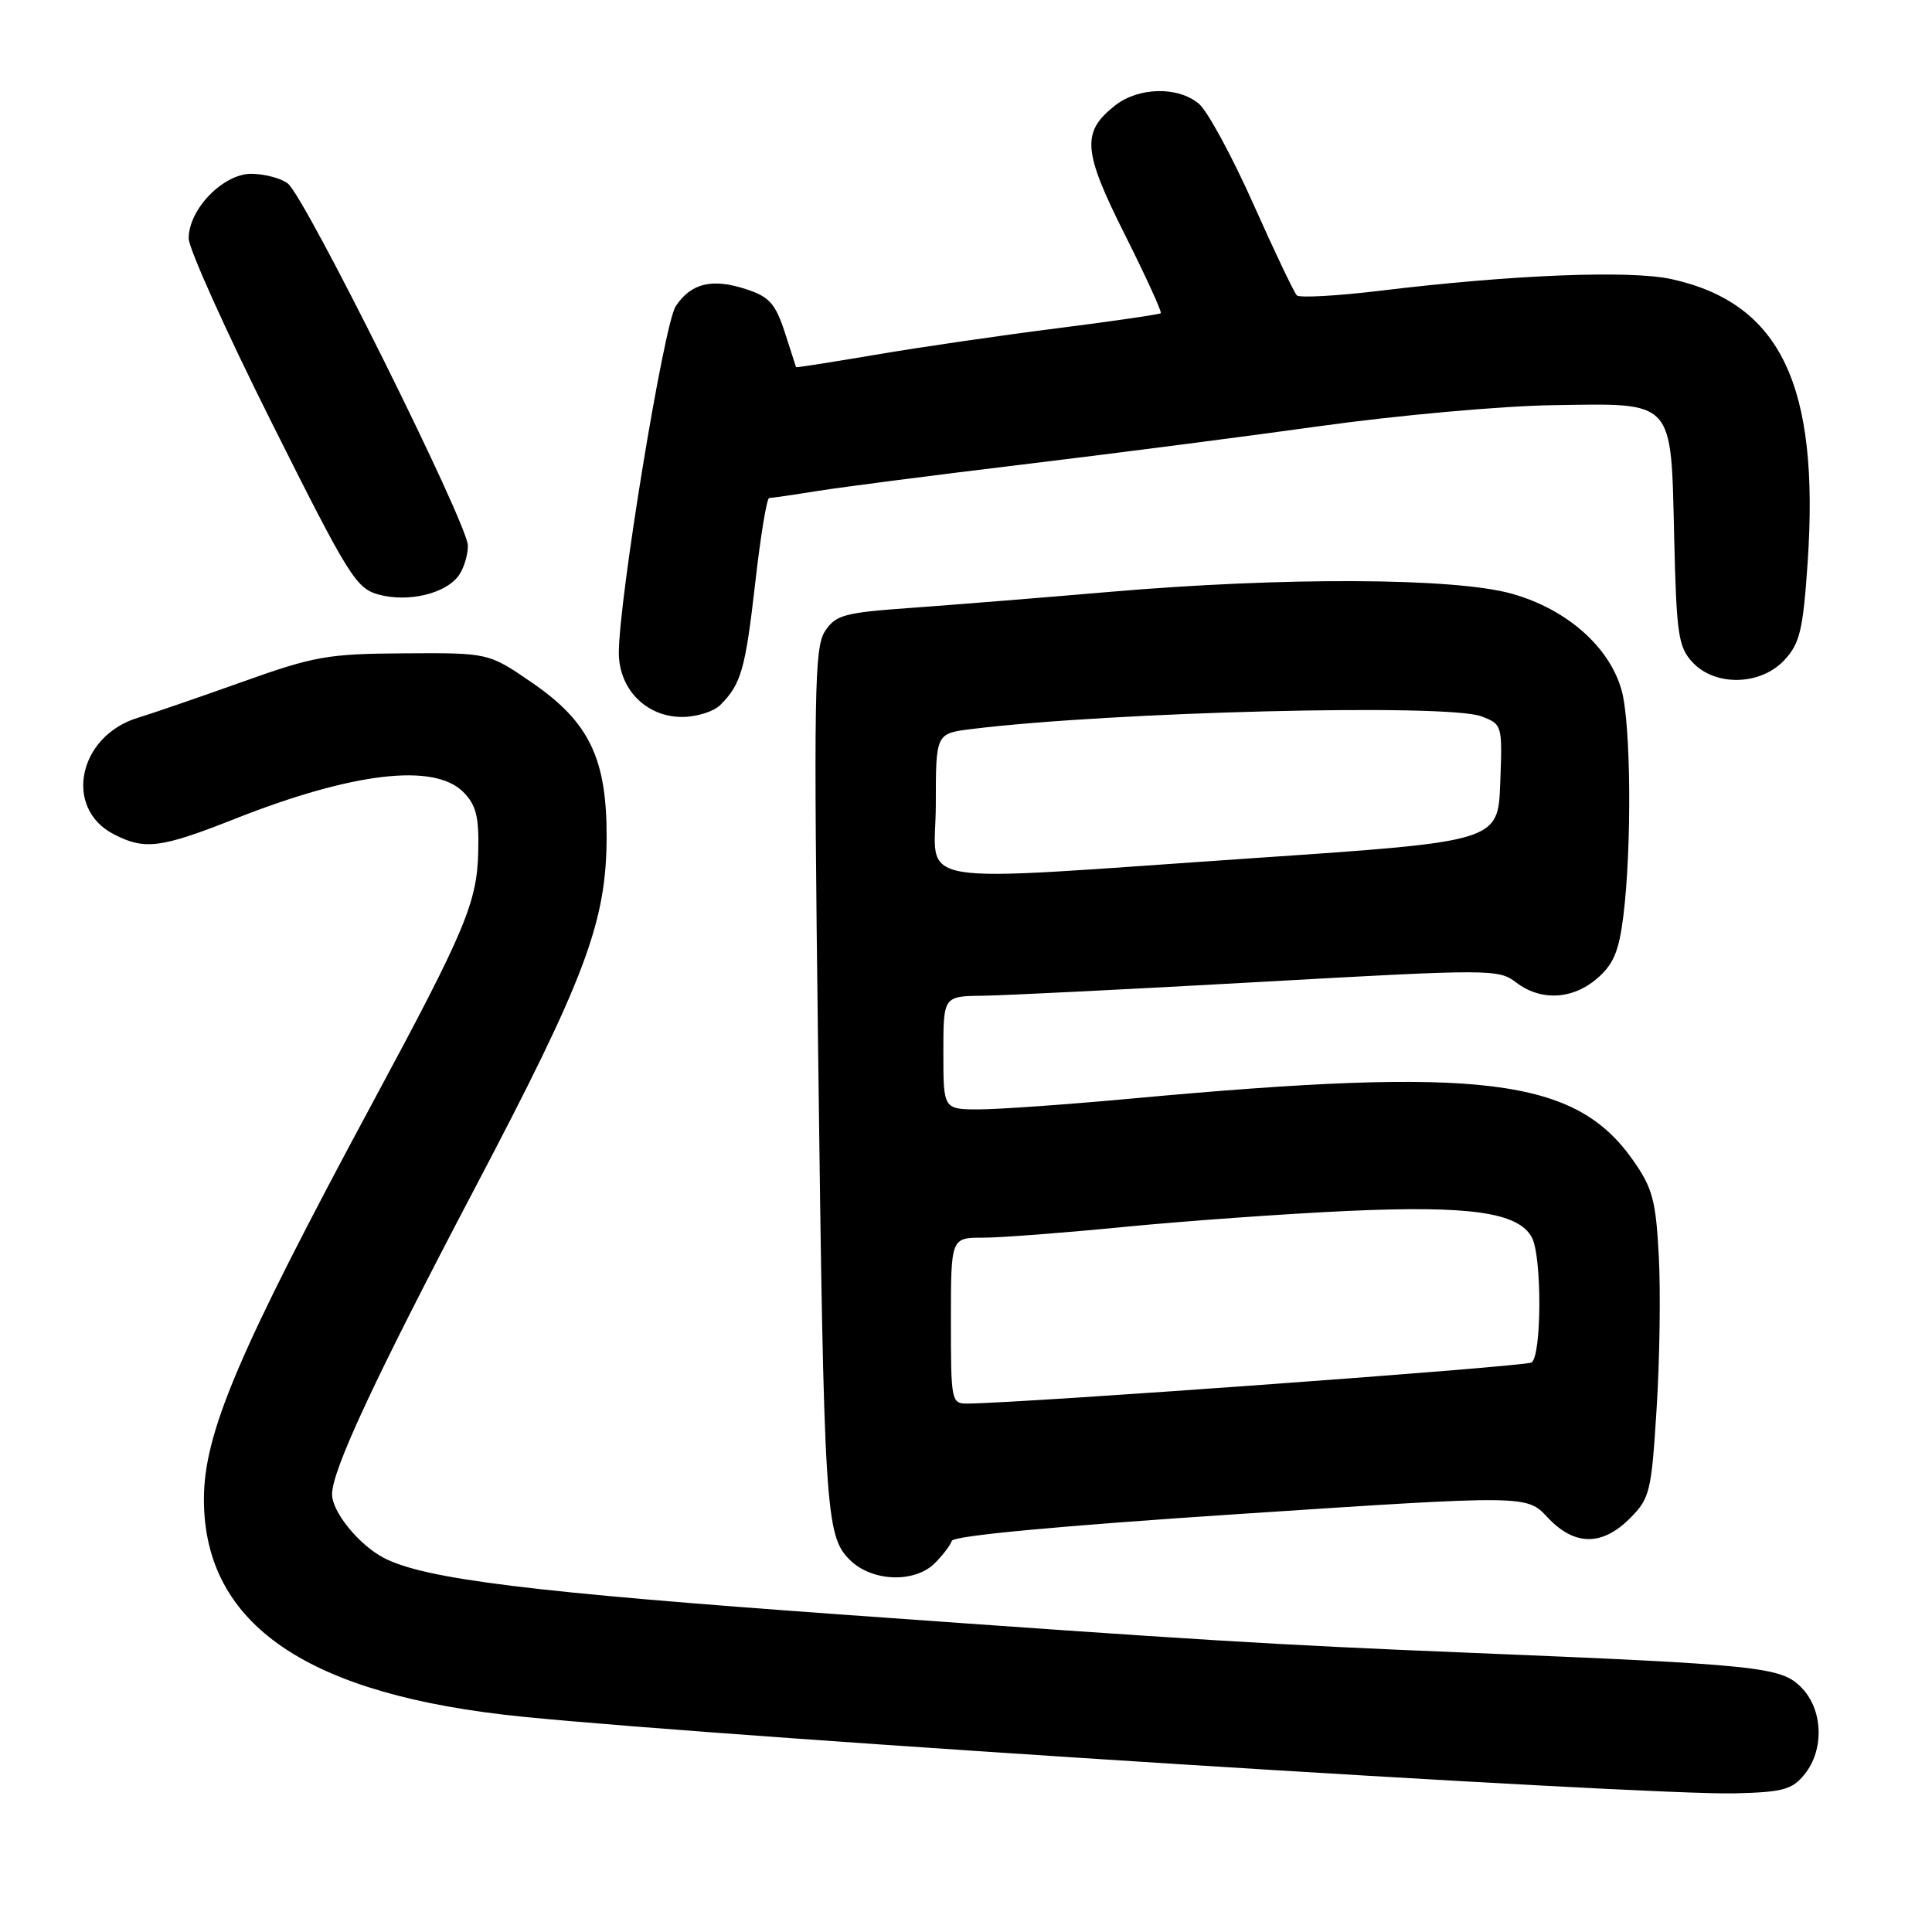 <?xml version="1.0" encoding="UTF-8" standalone="no"?>
<!DOCTYPE svg PUBLIC "-//W3C//DTD SVG 1.1//EN" "http://www.w3.org/Graphics/SVG/1.1/DTD/svg11.dtd" >
<svg xmlns="http://www.w3.org/2000/svg" xmlns:xlink="http://www.w3.org/1999/xlink" version="1.1" viewBox="0 0 256 256">
 <g >
 <path fill="currentColor"
d=" M 239.11 235.11 C 241.77 231.83 241.56 226.47 238.66 223.57 C 235.95 220.86 233.26 220.58 194.00 218.97 C 168.75 217.94 159.00 217.34 112.00 213.97 C 70.47 210.99 56.31 209.25 50.88 206.44 C 47.58 204.73 44.00 200.34 44.00 198.00 C 44.00 194.80 49.68 182.63 62.89 157.50 C 77.55 129.64 80.34 122.21 80.38 111.00 C 80.42 100.53 78.09 95.68 70.53 90.48 C 64.74 86.50 64.74 86.50 53.62 86.57 C 43.39 86.63 41.66 86.94 32.00 90.39 C 26.22 92.45 20.06 94.57 18.30 95.10 C 10.38 97.49 8.37 107.07 15.07 110.54 C 19.18 112.66 21.29 112.39 31.10 108.51 C 46.72 102.34 57.51 101.06 61.38 104.94 C 63.08 106.65 63.48 108.18 63.37 112.78 C 63.23 119.56 61.69 123.23 49.43 146.00 C 31.50 179.32 26.99 189.94 27.02 198.77 C 27.09 215.34 40.80 224.64 69.31 227.48 C 98.26 230.37 217.73 237.91 229.86 237.63 C 236.25 237.47 237.47 237.14 239.11 235.11 Z  M 123.88 207.12 C 124.91 206.09 125.92 204.77 126.12 204.17 C 126.36 203.49 140.41 202.18 164.40 200.60 C 202.29 198.10 202.29 198.10 205.05 201.05 C 208.60 204.85 212.26 204.90 215.97 201.19 C 218.62 198.53 218.82 197.71 219.51 186.64 C 219.92 180.19 220.05 171.09 219.80 166.44 C 219.41 159.05 218.98 157.43 216.38 153.73 C 208.71 142.81 196.35 141.29 150.00 145.56 C 141.47 146.35 132.36 146.99 129.75 147.00 C 125.00 147.00 125.00 147.00 125.00 139.50 C 125.00 132.00 125.00 132.00 130.25 131.94 C 133.14 131.90 149.68 131.08 167.00 130.11 C 197.46 128.40 198.58 128.40 200.88 130.17 C 204.15 132.67 208.35 132.47 211.63 129.65 C 213.79 127.78 214.52 126.06 215.10 121.40 C 216.23 112.31 216.11 95.95 214.88 91.50 C 213.29 85.72 207.60 80.71 200.32 78.67 C 192.74 76.54 170.13 76.44 147.00 78.43 C 137.93 79.21 126.09 80.16 120.69 80.55 C 111.83 81.18 110.73 81.48 109.31 83.65 C 107.91 85.79 107.81 91.76 108.40 138.78 C 109.17 200.22 109.37 203.46 112.59 206.68 C 115.50 209.59 121.19 209.81 123.88 207.12 Z  M 95.44 93.42 C 98.21 90.64 98.76 88.72 100.07 77.25 C 100.77 71.06 101.60 66.00 101.92 65.99 C 102.24 65.99 105.20 65.56 108.50 65.03 C 111.80 64.51 123.95 62.94 135.50 61.55 C 147.05 60.16 164.82 57.87 175.00 56.45 C 185.18 55.03 198.99 53.79 205.71 53.69 C 222.01 53.44 221.40 52.77 221.84 71.28 C 222.14 84.05 222.39 85.73 224.26 87.75 C 227.27 90.99 233.31 90.85 236.45 87.45 C 238.49 85.26 238.91 83.49 239.52 74.58 C 241.12 51.02 235.93 40.19 221.51 36.99 C 216.04 35.78 200.49 36.39 183.00 38.51 C 177.22 39.21 172.20 39.49 171.84 39.14 C 171.48 38.79 168.88 33.33 166.06 27.00 C 163.24 20.68 160.00 14.71 158.86 13.75 C 156.09 11.42 150.87 11.53 147.75 13.98 C 143.28 17.49 143.47 19.99 149.05 31.09 C 151.84 36.66 153.98 41.34 153.81 41.50 C 153.64 41.66 147.43 42.57 140.00 43.51 C 132.57 44.45 121.78 46.02 116.00 47.01 C 110.22 47.99 105.49 48.73 105.48 48.65 C 105.46 48.57 104.79 46.48 103.98 44.00 C 102.74 40.22 101.92 39.31 98.87 38.32 C 94.34 36.84 91.55 37.52 89.53 40.59 C 87.97 42.97 82.00 79.38 82.00 86.50 C 82.00 91.32 85.63 95.00 90.38 95.00 C 92.29 95.00 94.57 94.29 95.44 93.42 Z  M 60.75 76.31 C 61.44 75.38 62.00 73.57 62.00 72.30 C 62.00 69.46 40.41 26.04 38.13 24.31 C 37.23 23.62 35.08 23.05 33.34 23.03 C 29.60 22.99 25.00 27.71 25.00 31.59 C 25.00 32.92 29.94 43.90 35.99 55.98 C 46.27 76.51 47.19 77.99 50.24 78.80 C 54.11 79.83 59.01 78.67 60.75 76.31 Z  M 126.00 175.00 C 126.00 164.00 126.00 164.00 130.25 164.00 C 132.59 164.00 141.03 163.35 149.00 162.57 C 156.97 161.79 170.25 160.84 178.50 160.46 C 194.78 159.72 201.20 160.64 202.98 163.97 C 204.33 166.49 204.29 179.70 202.93 180.54 C 202.06 181.08 135.87 185.90 128.25 185.98 C 126.05 186.00 126.00 185.75 126.00 175.00 Z  M 124.00 106.59 C 124.00 97.19 124.00 97.19 128.75 96.60 C 147.35 94.31 191.80 93.20 196.29 94.92 C 199.06 95.97 199.08 96.06 198.79 103.74 C 198.50 111.50 198.50 111.50 166.50 113.68 C 119.12 116.90 124.00 117.72 124.00 106.59 Z "/>
</g>
</svg>